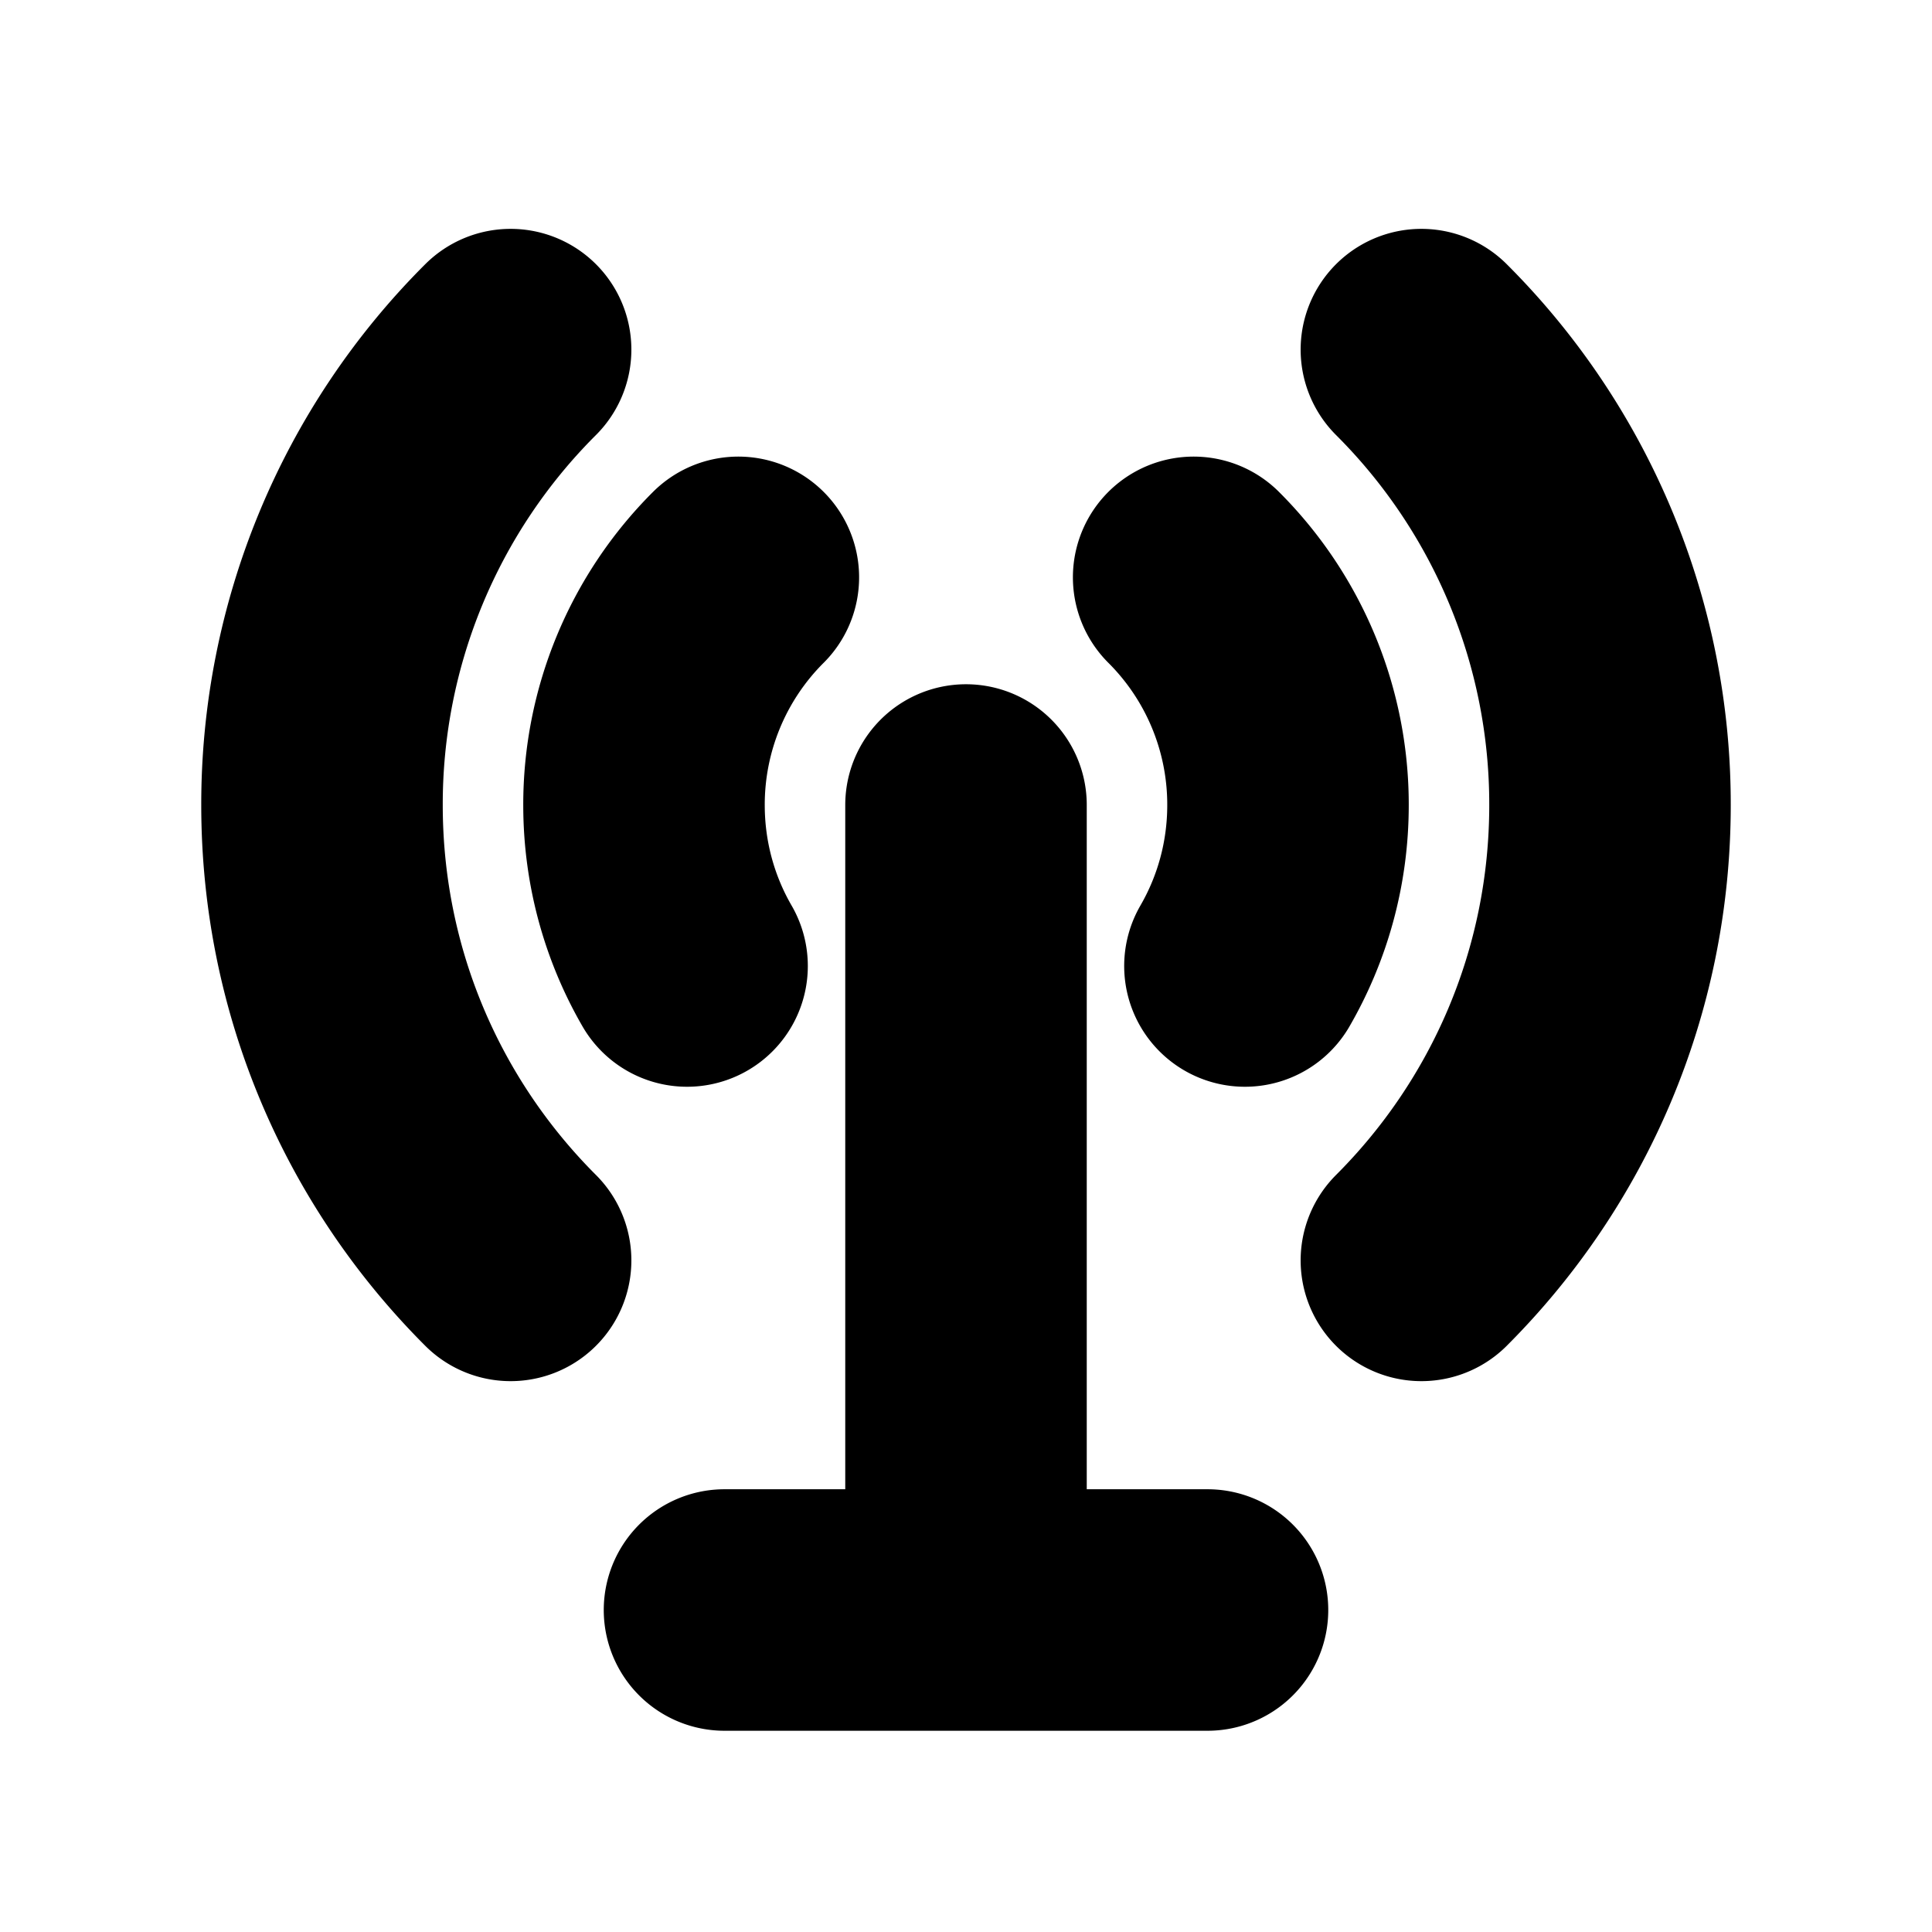 <svg xmlns="http://www.w3.org/2000/svg" width="24" height="24" viewBox="0 0 24 24" fill="none">
    <path stroke="currentColor" stroke-linecap="round" stroke-width="3" d="M6.343 4.343A7.975 7.975 0 0 0 4 10c0 2.21.895 4.21 2.343 5.657M17.657 4.343A7.975 7.975 0 0 1 20 10c0 2.21-.895 4.21-2.343 5.657M9.172 7.172A3.988 3.988 0 0 0 8 10c0 .729.195 1.412.535 2m6.293-4.828A3.987 3.987 0 0 1 16 10c0 .729-.195 1.412-.535 2M12 10v9m-3 1h6"/>
</svg>
